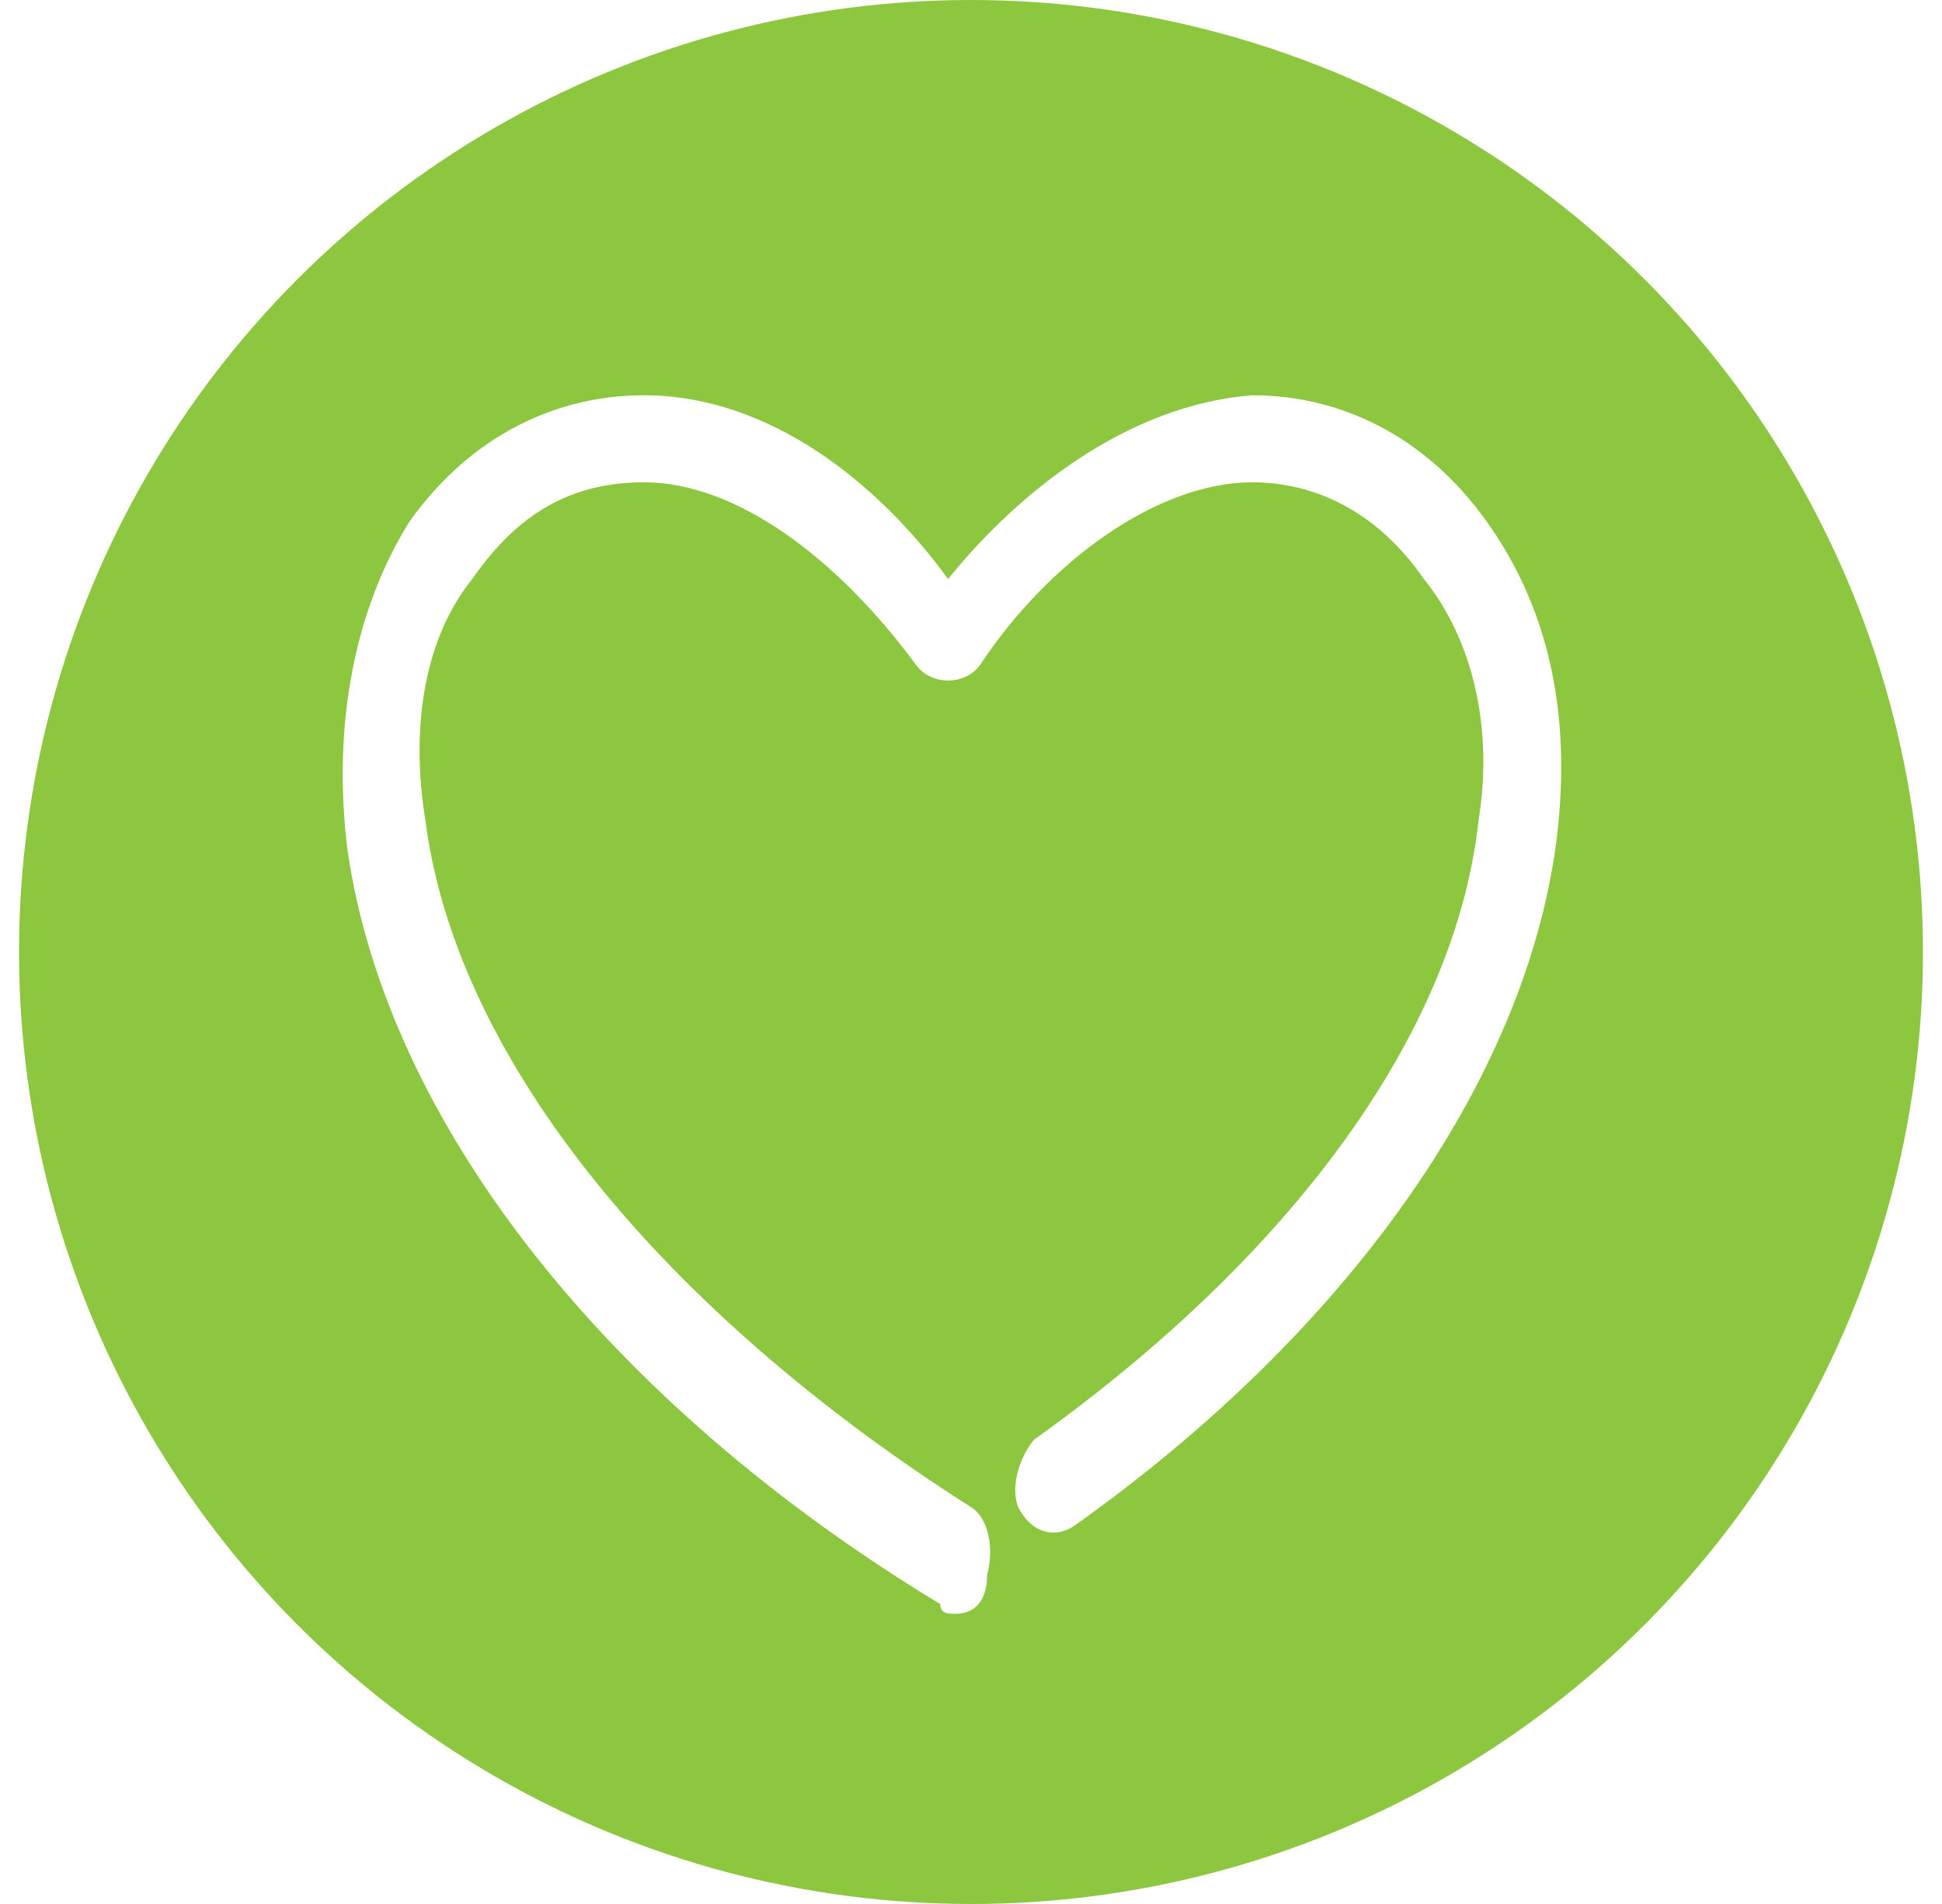 <svg width="51" height="50" viewBox="0 0 51 50" fill="none" xmlns="http://www.w3.org/2000/svg">
<circle cx="25.5" cy="25" r="25" fill="#8DC63F"/>
<g filter="url(#filter0_d)">
<path d="M25.103 42.38C24.898 42.38 24.694 42.38 24.694 42.126C15.885 36.793 10.149 29.428 9.125 22.317C8.715 19.015 9.329 15.967 10.763 13.682C12.402 11.396 14.656 10.38 16.909 10.38C20.187 10.38 23.055 12.666 24.898 15.206C26.742 12.92 29.61 10.634 32.888 10.38C35.141 10.38 37.395 11.396 39.033 13.682C40.672 15.967 41.287 18.761 40.877 22.063C40.058 28.412 35.346 35.015 28.176 40.094C27.766 40.349 27.152 40.349 26.742 39.587C26.537 39.079 26.742 38.317 27.152 37.809C33.912 32.983 38.214 27.142 38.828 21.555C39.238 19.015 38.624 16.73 37.395 15.206C36.165 13.428 34.526 12.666 32.888 12.666C30.429 12.666 27.561 14.698 25.718 17.491C25.308 17.999 24.489 17.999 24.079 17.491C22.03 14.698 19.367 12.666 16.909 12.666C15.065 12.666 13.631 13.428 12.402 15.206C11.173 16.73 10.763 19.015 11.173 21.555C11.993 27.904 17.524 34.507 25.513 39.587C25.923 39.841 26.127 40.602 25.923 41.364C25.923 42.126 25.513 42.38 25.103 42.38Z" fill="white"/>
</g>
<defs>
<filter id="filter0_d" x="6" y="7.38" width="38" height="38" filterUnits="userSpaceOnUse" color-interpolation-filters="sRGB">
<feFlood flood-opacity="0" result="BackgroundImageFix"/>
<feColorMatrix in="SourceAlpha" type="matrix" values="0 0 0 0 0 0 0 0 0 0 0 0 0 0 0 0 0 0 127 0"/>
<feOffset/>
<feGaussianBlur stdDeviation="1.5"/>
<feColorMatrix type="matrix" values="0 0 0 0 0.545 0 0 0 0 0.773 0 0 0 0 0.247 0 0 0 0.5 0"/>
<feBlend mode="normal" in2="BackgroundImageFix" result="effect1_dropShadow"/>
<feBlend mode="normal" in="SourceGraphic" in2="effect1_dropShadow" result="shape"/>
</filter>
</defs>
</svg>
